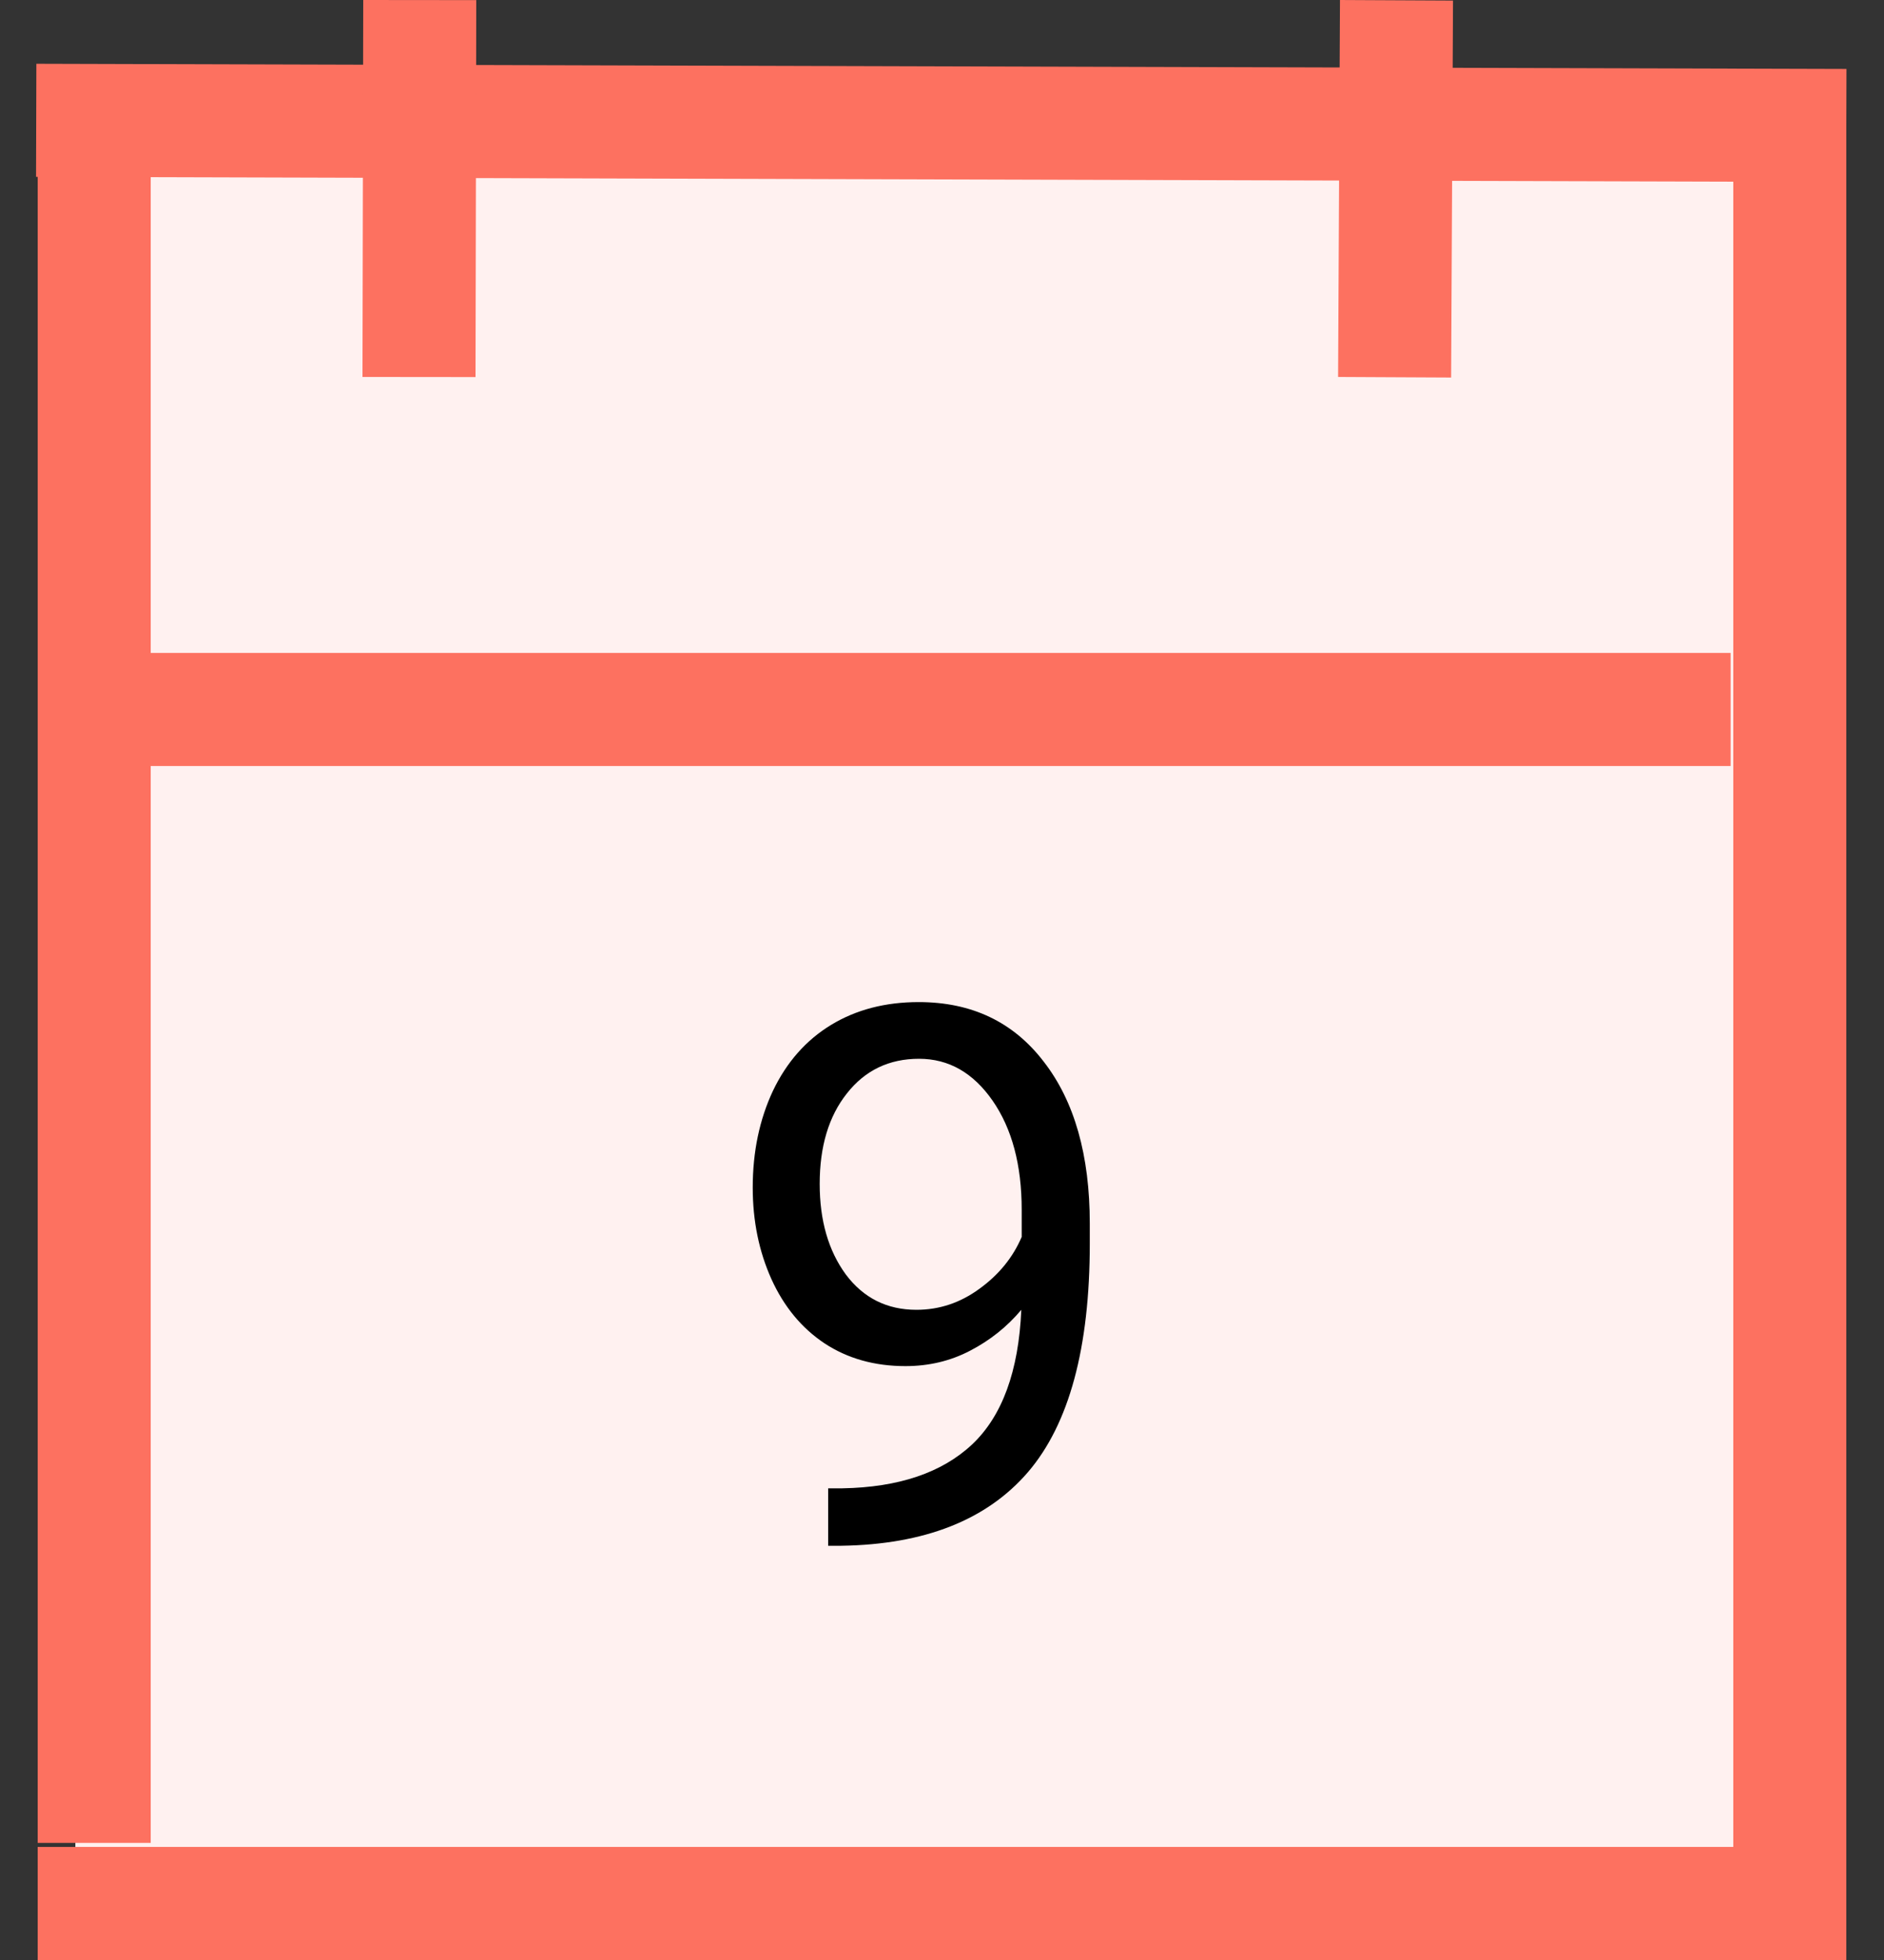<svg width="50" height="52" viewBox="0 0 50 52" fill="none" xmlns="http://www.w3.org/2000/svg">
<rect x="0" y="0" width="50" height="52" fill="#333333" stroke="none"/>
<rect x="2" y="3.059" width="45" height="48.941" fill="#FFF1F0"/>
<path d="M0.961 3.192L49 3.329" stroke="#FD7160" stroke-width="3"/>
<line y1="-1.5" x2="10.001" y2="-1.5" transform="matrix(-0.002 1 -1 -0.001 9.64 0)" stroke="#FD7160" stroke-width="3"/>
<line y1="-1.5" x2="10.001" y2="-1.5" transform="matrix(-0.005 1 -1 -0.005 35.562 0)" stroke="#FD7160" stroke-width="3"/>
<line x1="2.5" y1="3.056" x2="2.5" y2="48.893" stroke="#FD7160" stroke-width="3"/>
<line y1="-1.5" x2="49.961" y2="-1.5" transform="matrix(0 1 -1 0 46 2.039)" stroke="#FD7160" stroke-width="3"/>
<path d="M1 18.823H45.93" stroke="#FD7160" stroke-width="3"/>
<line x1="1" y1="50.5" x2="47.658" y2="50.5" stroke="#FD7160" stroke-width="3"/>
<path d="M27.105 34.75C26.728 35.199 26.275 35.56 25.748 35.834C25.227 36.107 24.654 36.244 24.029 36.244C23.209 36.244 22.493 36.042 21.881 35.639C21.275 35.235 20.807 34.669 20.475 33.94C20.143 33.204 19.977 32.393 19.977 31.508C19.977 30.557 20.156 29.701 20.514 28.939C20.878 28.178 21.393 27.595 22.057 27.191C22.721 26.788 23.495 26.586 24.381 26.586C25.787 26.586 26.894 27.113 27.701 28.168C28.515 29.216 28.922 30.648 28.922 32.465V32.992C28.922 35.759 28.375 37.781 27.281 39.057C26.188 40.326 24.537 40.977 22.33 41.01H21.979V39.486H22.359C23.85 39.46 24.996 39.073 25.797 38.324C26.598 37.569 27.034 36.378 27.105 34.75ZM24.322 34.75C24.928 34.75 25.484 34.565 25.992 34.193C26.506 33.822 26.881 33.363 27.115 32.816V32.094C27.115 30.909 26.858 29.945 26.344 29.203C25.829 28.461 25.178 28.09 24.391 28.09C23.596 28.09 22.958 28.396 22.477 29.008C21.995 29.613 21.754 30.414 21.754 31.41C21.754 32.38 21.985 33.181 22.447 33.812C22.916 34.438 23.541 34.75 24.322 34.75Z" fill="black"/>
</svg>

